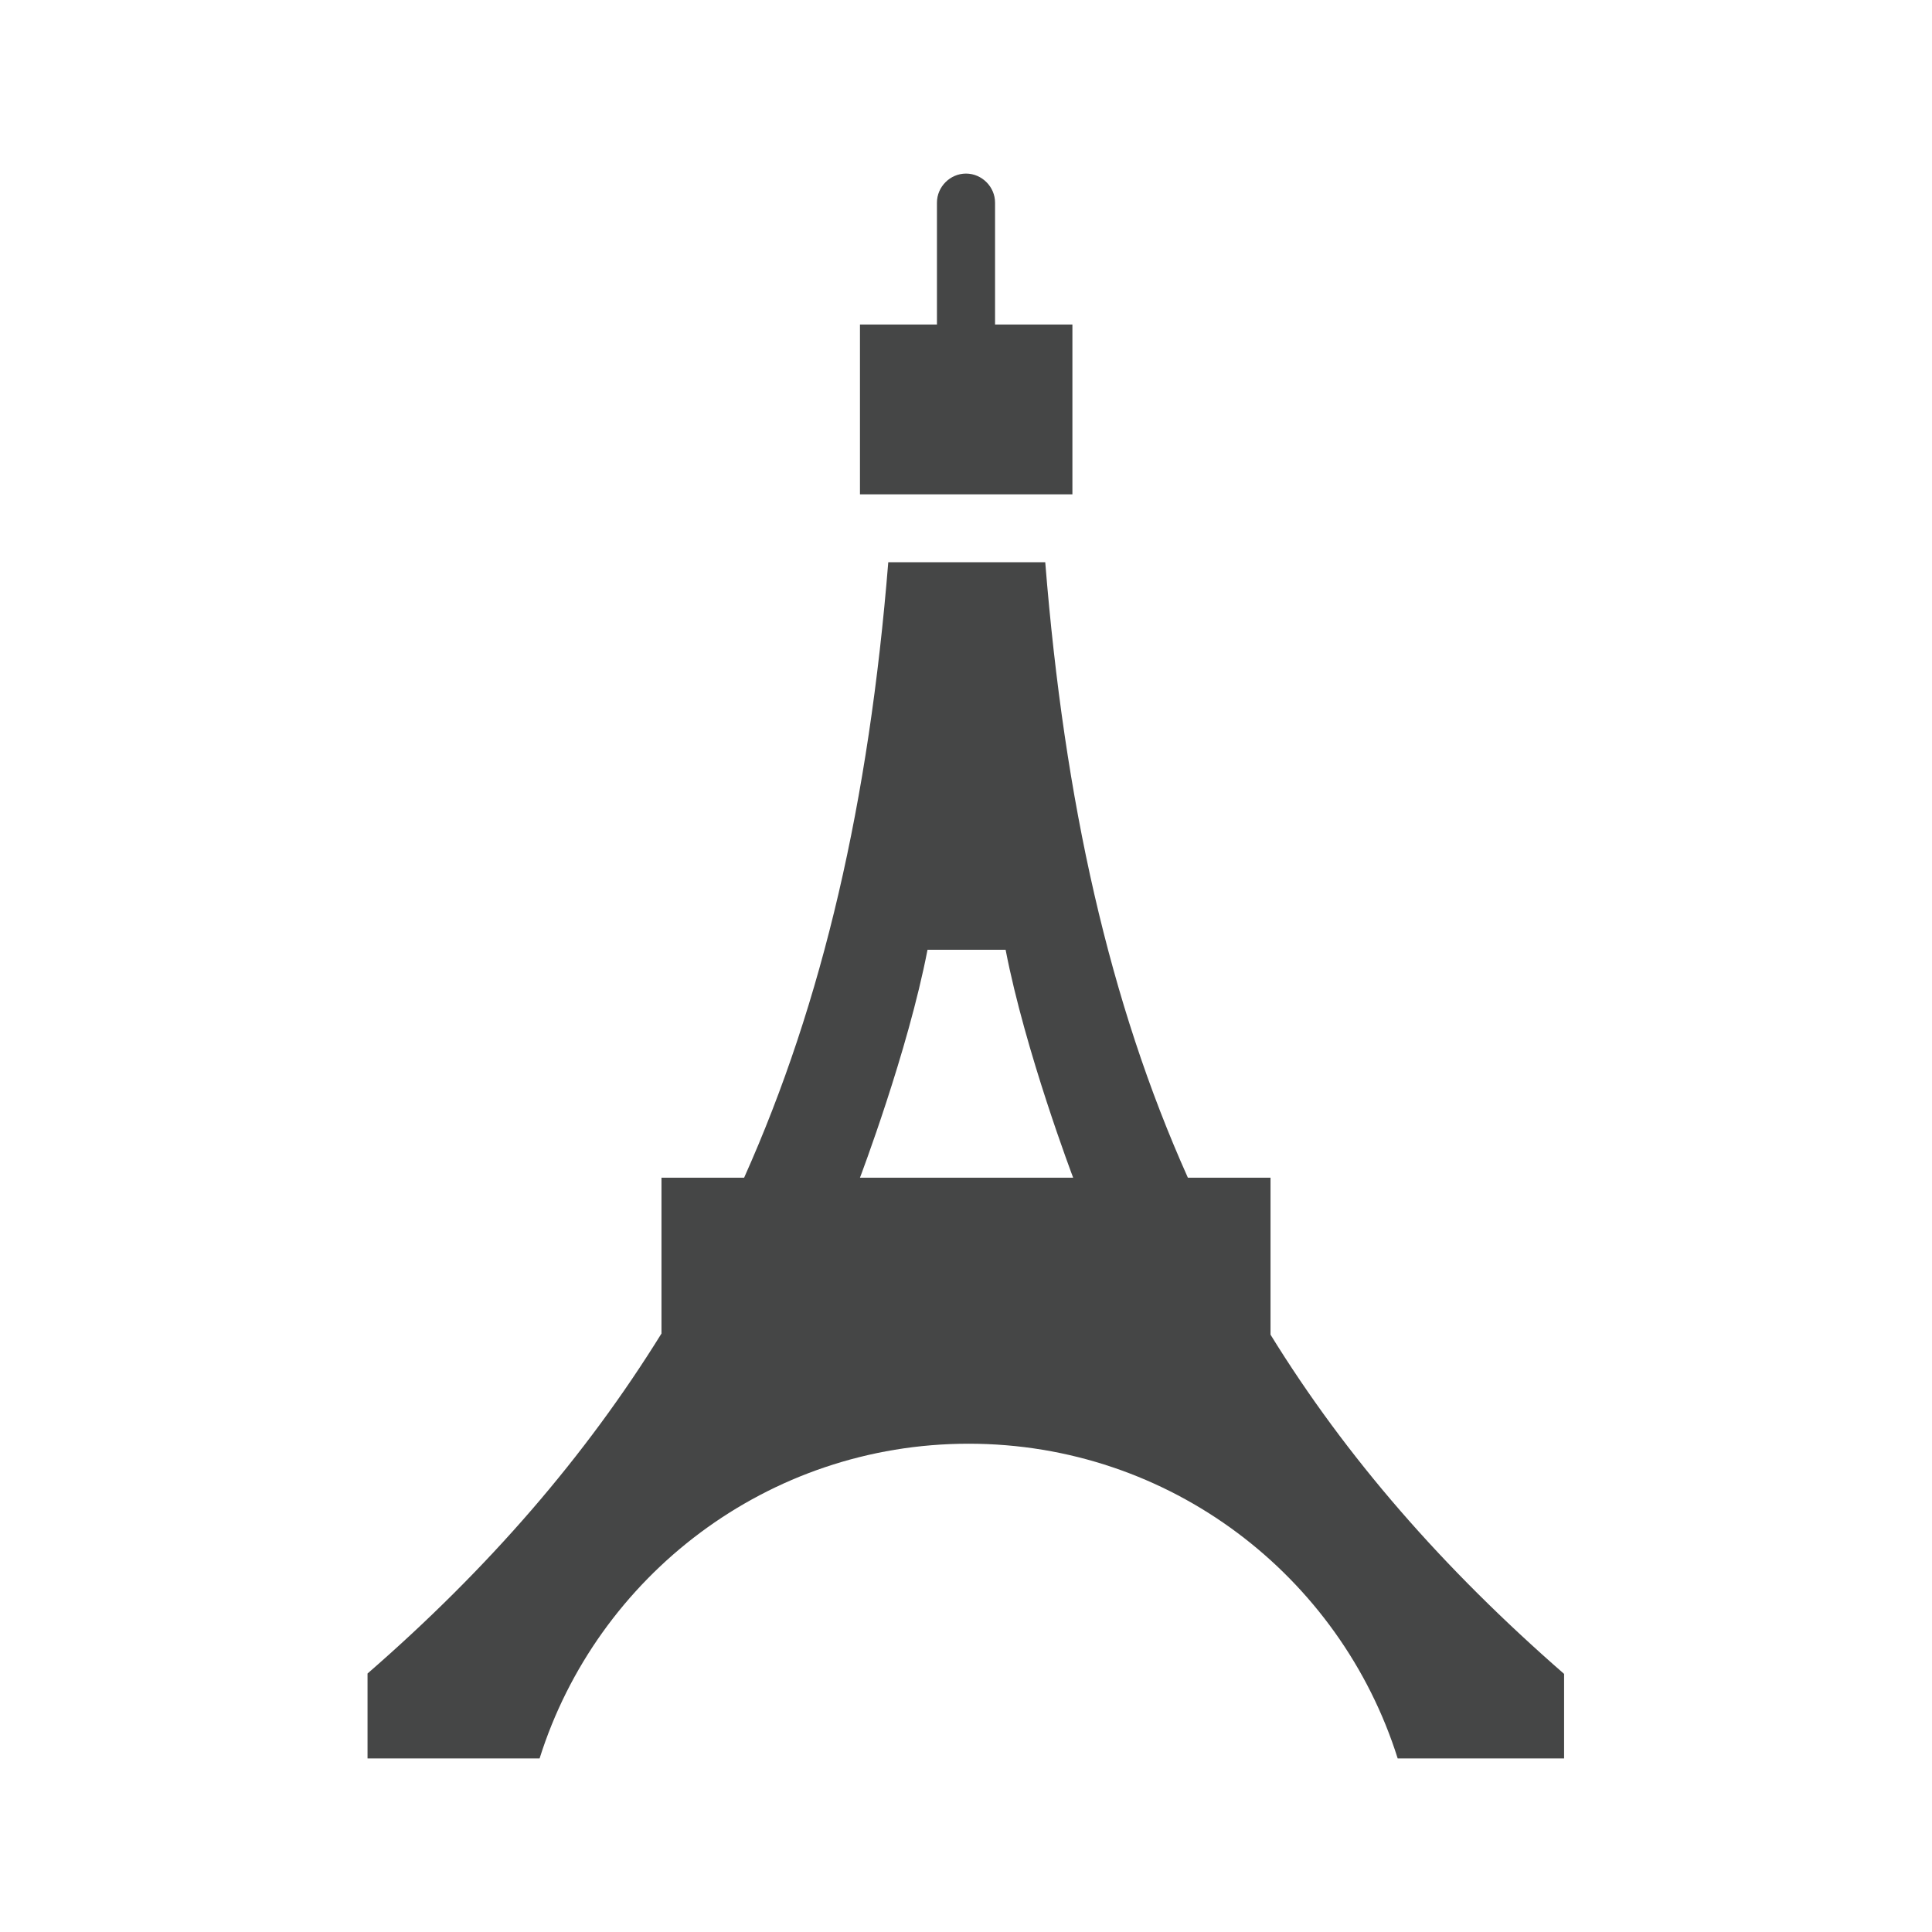 <?xml version="1.0" encoding="utf-8"?>
<!-- Generator: Adobe Illustrator 18.1.1, SVG Export Plug-In . SVG Version: 6.00 Build 0)  -->
<svg version="1.1" id="Ebene_1" xmlns="http://www.w3.org/2000/svg" xmlns:xlink="http://www.w3.org/1999/xlink" x="0px" y="0px"
	 width="512px" height="512px" viewBox="0 0 512 512" enable-background="new 0 0 512 512" xml:space="preserve">
<g>
	<path fill="#454646" d="M263.7,86V53.7c0-4.2-3.5-7.7-7.7-7.7c-4.2,0-7.7,3.5-7.7,7.7V86h-20.4V131h56.3V86H263.7z"/>
	<path fill="#454646" d="M336.7,353.7v-41.6h-21.9C294,265.7,282.1,212.6,277,149h-41.6c-5.1,63.3-17.3,116.4-38.2,163.1h-21.9v41.3
		c-20.2,32.6-45.8,62.2-77.9,90.1V466H143c15.2-48.3,60.4-83.4,113.7-83.4c53.4,0,98.5,35.1,113.7,83.4h44.1v-22.4
		C382.5,415.7,356.8,386.3,336.7,353.7z M245.8,251.7h20.7c5.2,27,17.9,60.4,17.9,60.4h-56.5C227.9,312.1,240.6,278.7,245.8,251.7z"
		/>
</g>
</svg>
